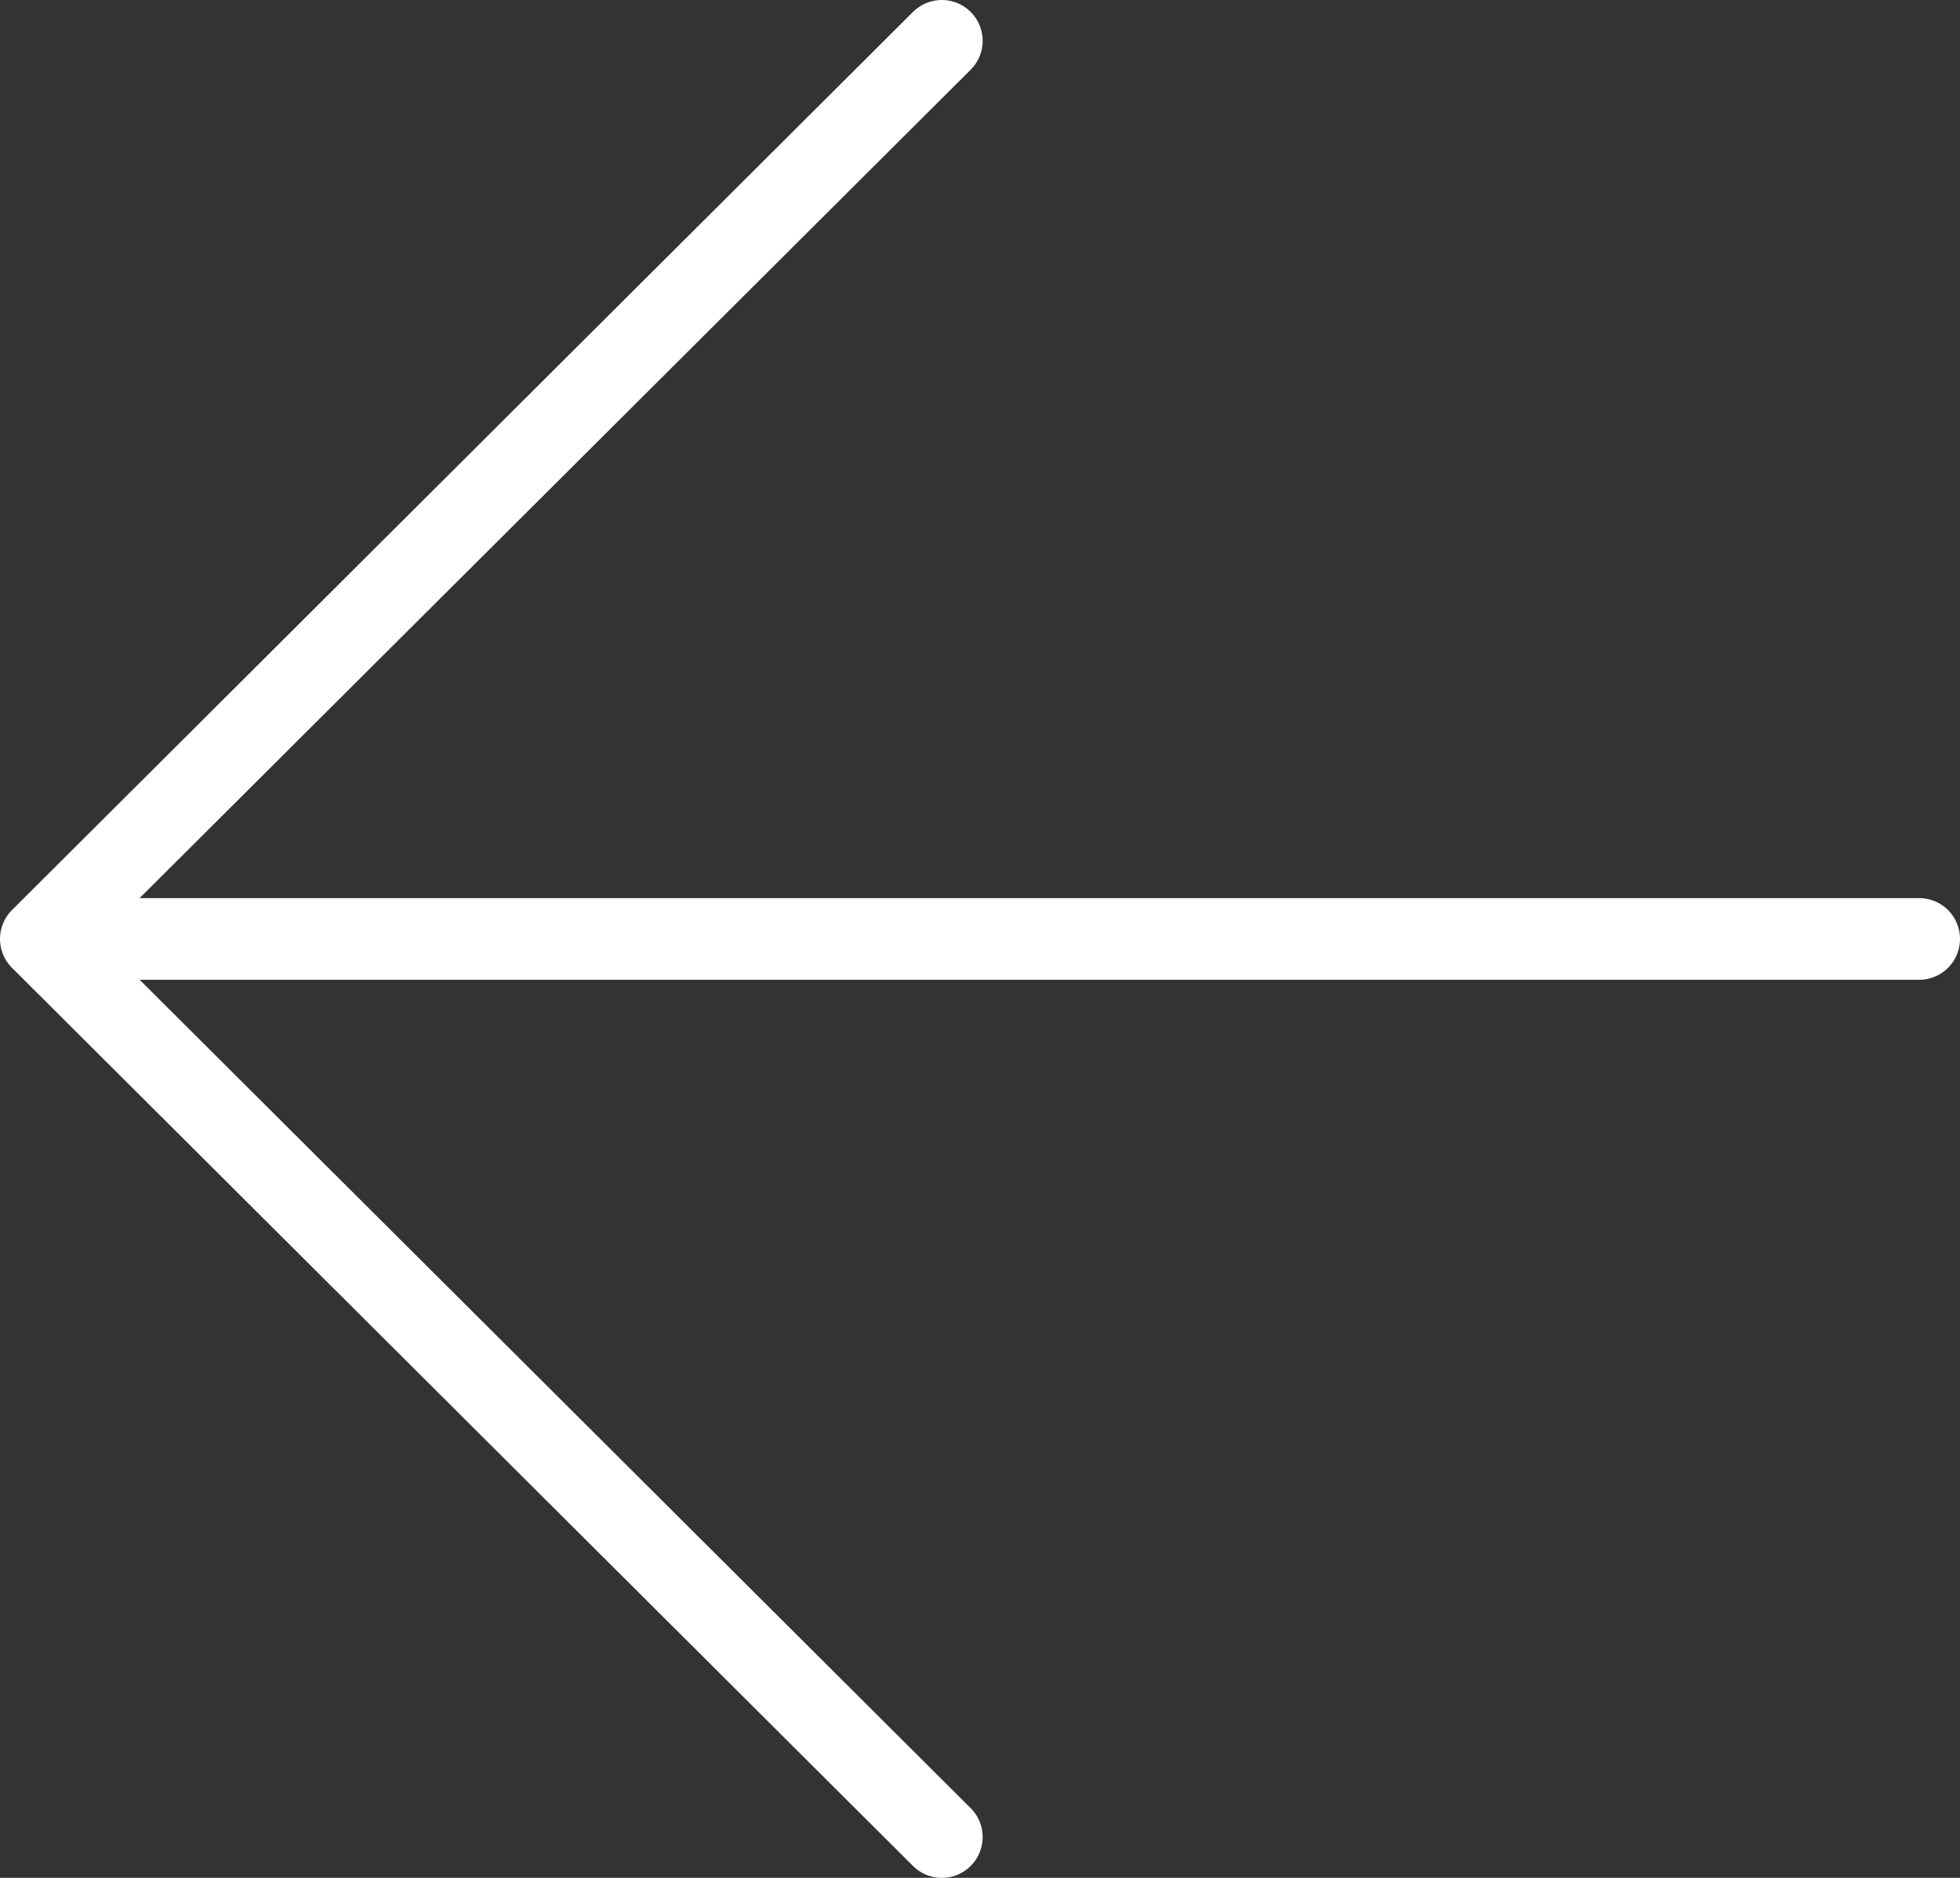<svg width="48" height="46" viewBox="0 0 48 46" fill="none" xmlns="http://www.w3.org/2000/svg">
<rect x="0" y="0" width="48" height="46" fill="#333333" stroke="none"/>
<path d="M23.065 45L1 23M1 23L23.065 1M1 23L47 23" stroke="white" stroke-width="2" stroke-miterlimit="22.93" stroke-linecap="round" stroke-linejoin="round"/>
</svg>
